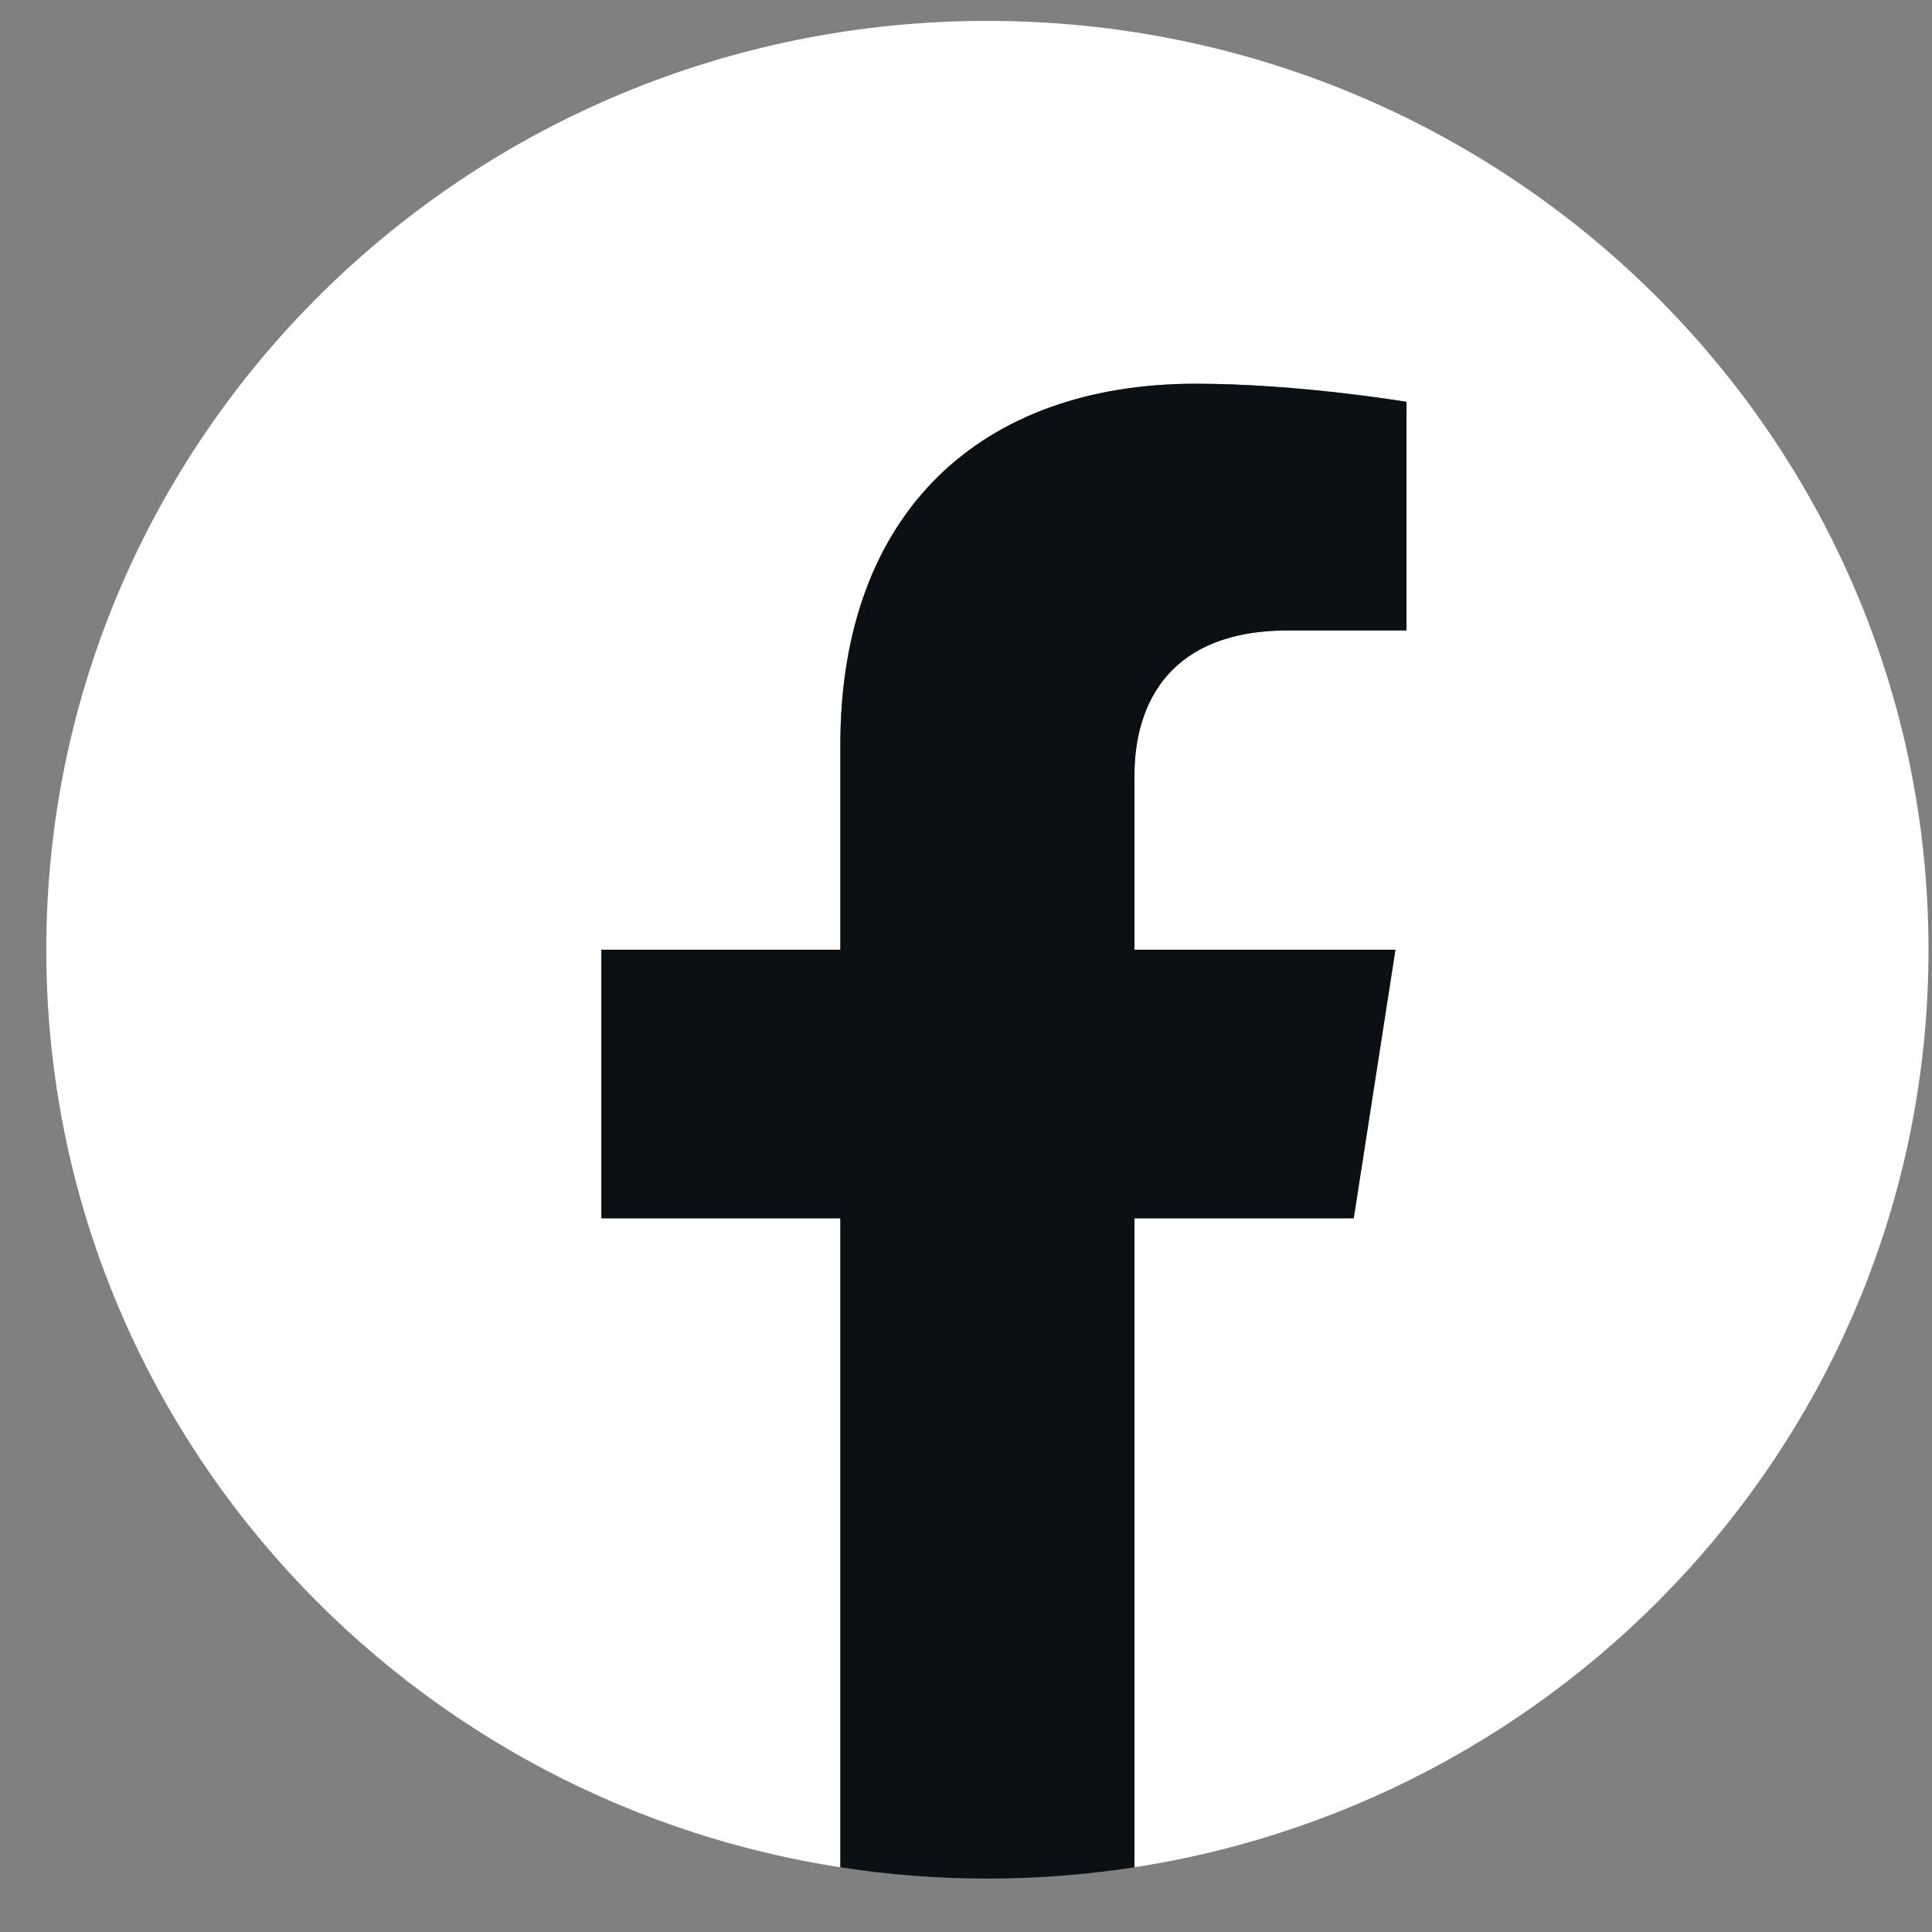 <svg width="26" height="26" viewBox="0 0 26 26" fill="none" xmlns="http://www.w3.org/2000/svg">
<rect x="0" y="0" width="26" height="26" fill="#808080" stroke="none"/>
<g clip-path="url(#clip0_1_252)">
<path d="M25.953 12.781C25.953 5.878 20.282 0.281 13.288 0.281C6.293 0.281 0.623 5.878 0.623 12.781C0.623 19.02 5.254 24.192 11.309 25.129V16.395H8.093V12.781H11.309V10.027C11.309 6.895 13.2 5.164 16.093 5.164C17.478 5.164 18.928 5.408 18.928 5.408V8.484H17.331C15.757 8.484 15.267 9.448 15.267 10.437V12.781H18.779L18.218 16.395H15.267V25.129C21.321 24.192 25.953 19.02 25.953 12.781Z" fill="white"/>
<path d="M18.218 16.395L18.779 12.781H15.267V10.437C15.267 9.448 15.757 8.484 17.331 8.484H18.928V5.408C18.928 5.408 17.478 5.164 16.093 5.164C13.2 5.164 11.309 6.895 11.309 10.027V12.781H8.093V16.395H11.309V25.129C12.62 25.332 13.955 25.332 15.267 25.129V16.395H18.218Z" fill="#0A1013"/>
</g>
<defs>
<clipPath id="clip0_1_252">
<rect width="25.329" height="25" fill="white" transform="translate(0.623 0.281)"/>
</clipPath>
</defs>
</svg>
